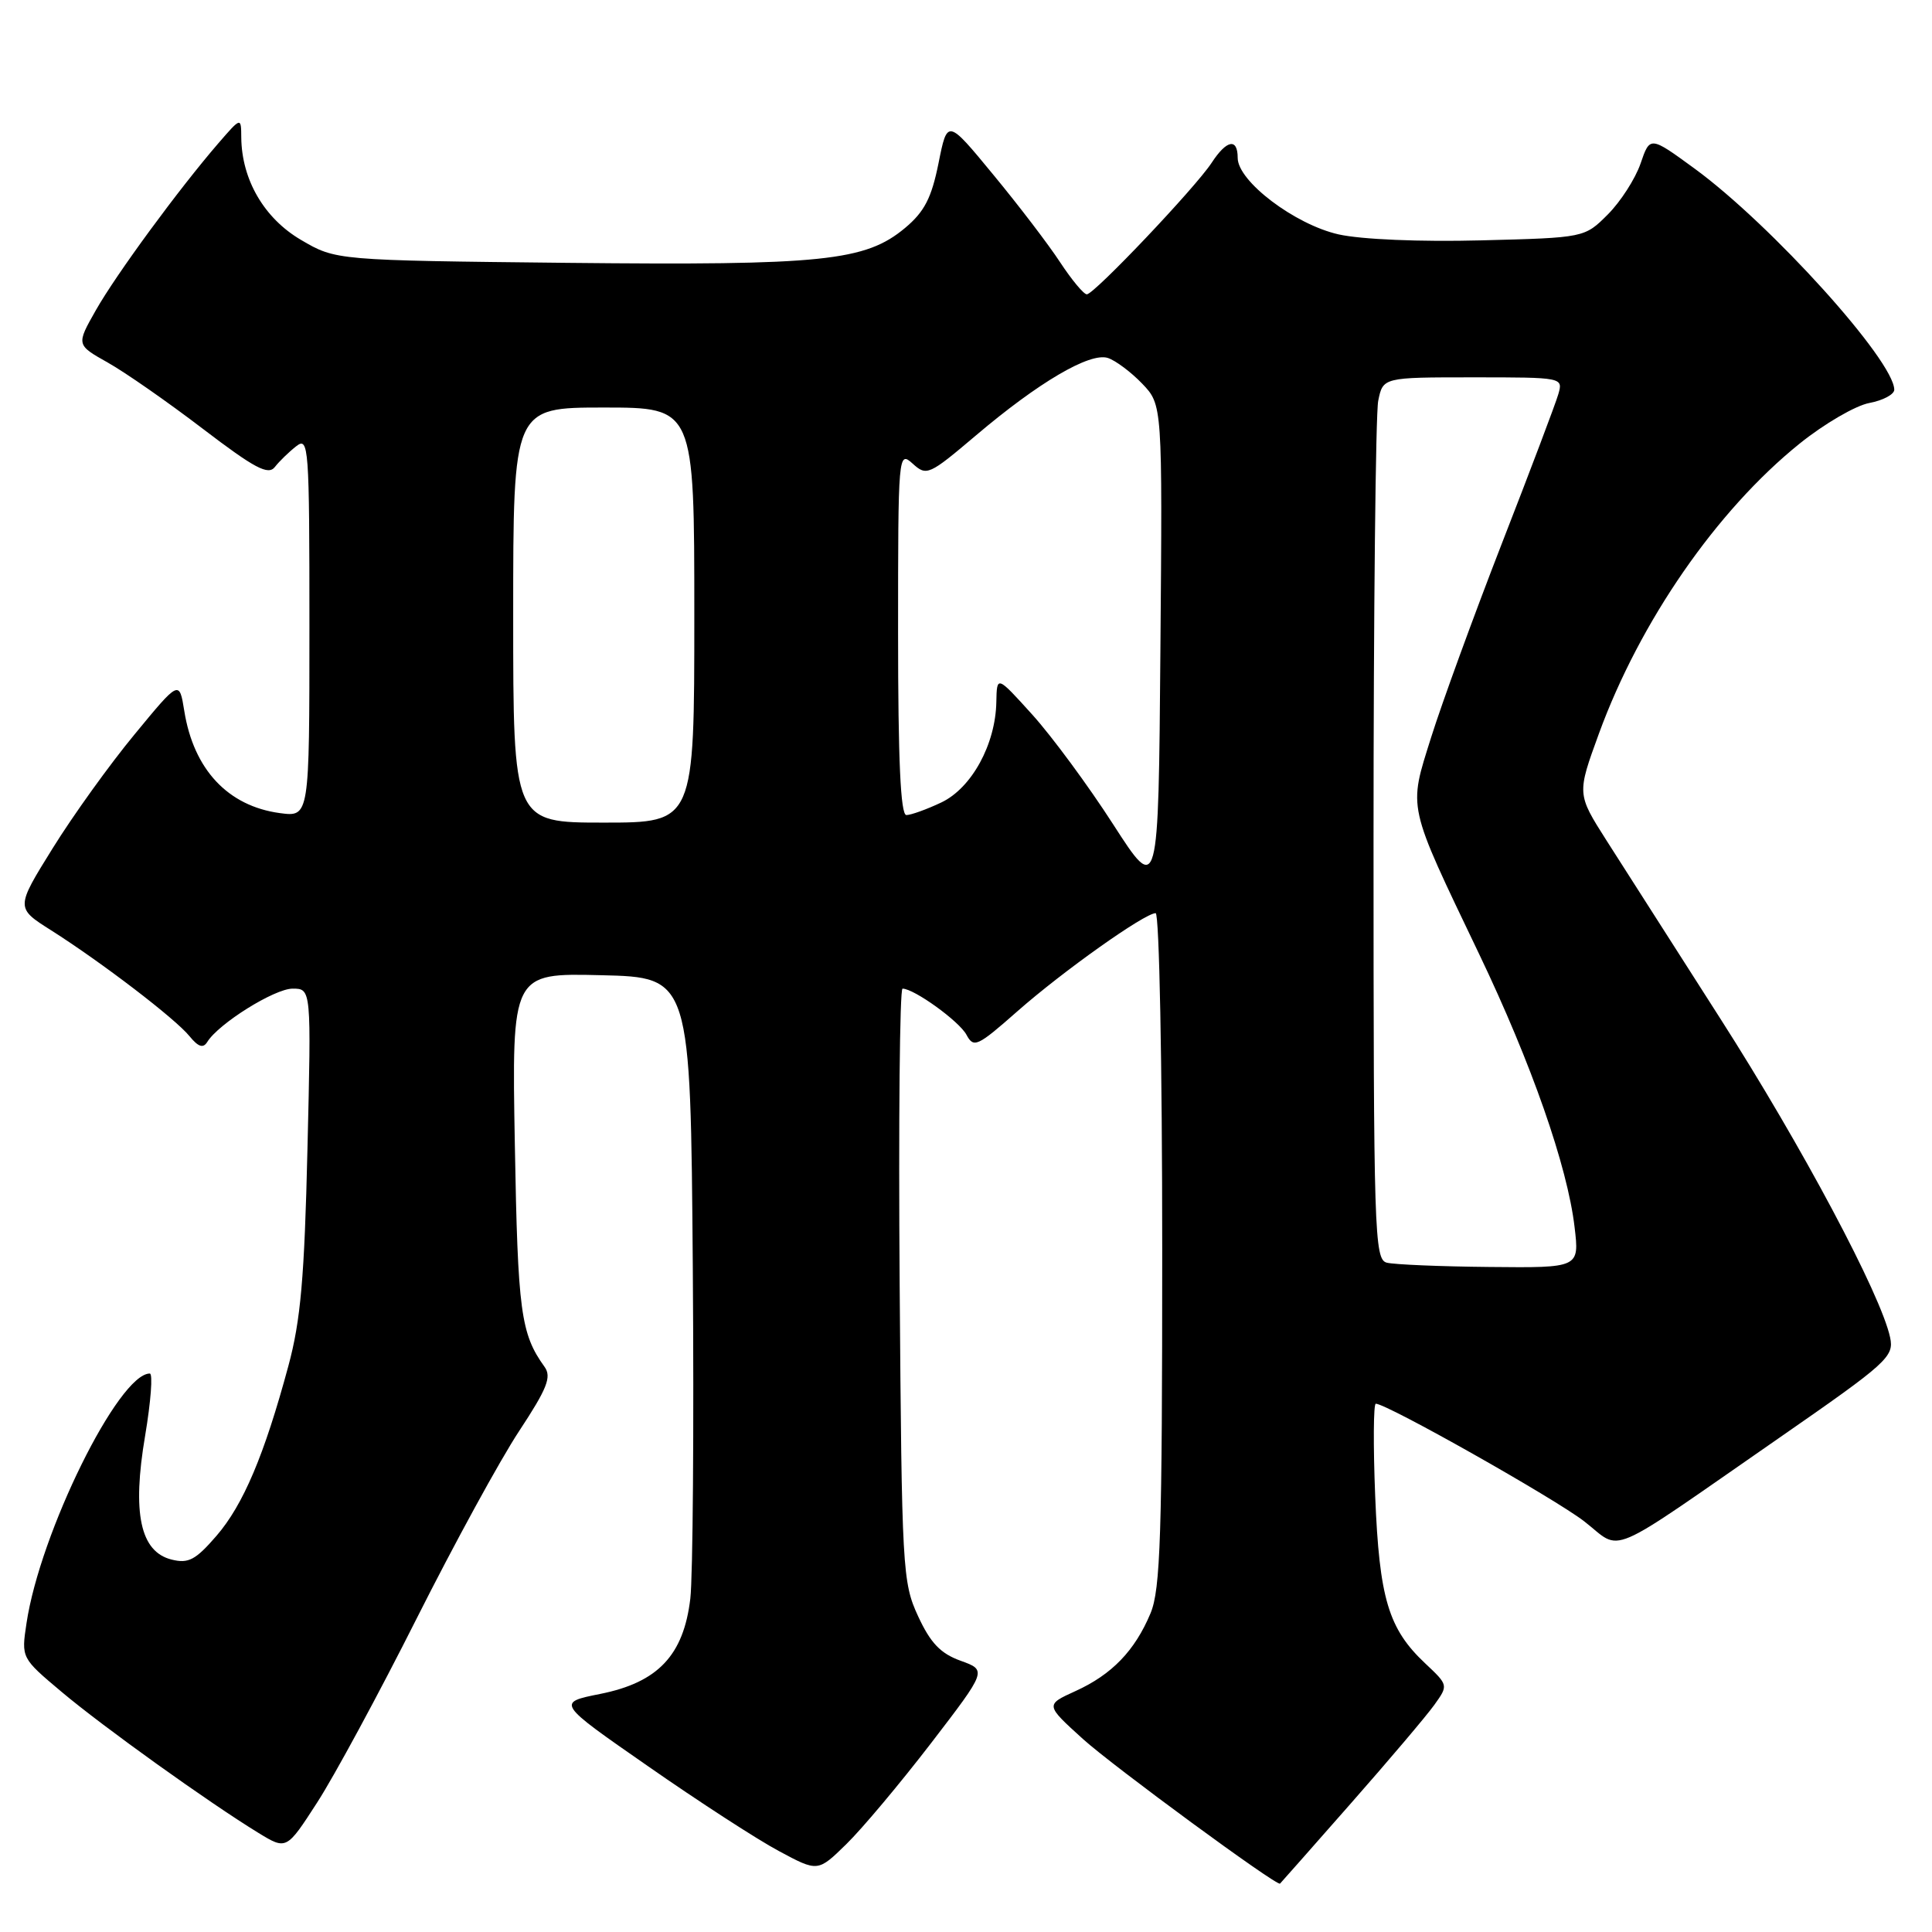 <?xml version="1.0" encoding="UTF-8" standalone="no"?>
<!DOCTYPE svg PUBLIC "-//W3C//DTD SVG 1.1//EN" "http://www.w3.org/Graphics/SVG/1.1/DTD/svg11.dtd" >
<svg xmlns="http://www.w3.org/2000/svg" xmlns:xlink="http://www.w3.org/1999/xlink" version="1.1" viewBox="0 0 256 256">
 <g >
 <path fill="currentColor"
d=" M 178.96 239.00 C 184.05 233.22 189.04 227.33 190.06 225.90 C 191.92 223.30 191.92 223.30 188.84 220.40 C 183.97 215.82 182.77 211.80 182.22 198.25 C 181.95 191.51 181.99 186.00 182.30 186.00 C 183.76 186.00 205.99 198.55 209.91 201.58 C 215.10 205.60 212.28 206.80 235.76 190.52 C 250.12 180.56 250.99 179.77 250.45 177.22 C 249.25 171.57 238.76 151.86 227.97 135.00 C 221.82 125.38 215.02 114.73 212.86 111.35 C 208.95 105.20 208.95 105.20 211.86 97.22 C 217.29 82.35 227.46 67.64 238.46 58.78 C 241.71 56.16 245.87 53.74 247.69 53.40 C 249.51 53.06 251.00 52.26 251.00 51.64 C 250.98 47.80 234.73 29.80 224.57 22.36 C 218.63 18.02 218.63 18.02 217.38 21.68 C 216.68 23.70 214.73 26.73 213.04 28.42 C 209.96 31.50 209.96 31.50 196.24 31.85 C 188.17 32.06 180.39 31.73 177.38 31.06 C 171.59 29.76 164.00 24.02 164.00 20.92 C 164.00 18.25 162.54 18.52 160.55 21.57 C 158.38 24.88 144.98 39.00 144.01 39.00 C 143.60 39.00 142.01 37.09 140.47 34.75 C 138.94 32.41 134.95 27.18 131.60 23.13 C 125.53 15.76 125.53 15.76 124.36 21.62 C 123.43 26.24 122.49 28.06 119.92 30.21 C 114.66 34.60 109.02 35.18 75.23 34.83 C 44.50 34.50 44.50 34.50 39.87 31.78 C 35.00 28.92 32.03 23.81 31.97 18.23 C 31.95 15.50 31.95 15.50 28.92 19.00 C 23.68 25.07 15.42 36.32 12.71 41.09 C 10.10 45.69 10.10 45.69 14.26 48.03 C 16.55 49.31 22.23 53.27 26.88 56.82 C 33.75 62.06 35.54 63.01 36.42 61.88 C 37.01 61.12 38.29 59.88 39.25 59.13 C 40.91 57.83 41.00 59.10 41.00 83.01 C 41.00 108.26 41.00 108.26 37.08 107.74 C 30.20 106.81 25.66 101.96 24.42 94.21 C 23.76 90.11 23.76 90.11 17.83 97.31 C 14.56 101.26 9.68 108.05 6.98 112.40 C 2.07 120.30 2.07 120.30 6.79 123.28 C 13.48 127.53 23.22 134.97 25.11 137.30 C 26.27 138.72 26.92 138.94 27.46 138.07 C 28.96 135.63 36.38 131.00 38.77 131.00 C 41.25 131.00 41.25 131.00 40.74 152.25 C 40.34 169.31 39.84 174.98 38.21 181.00 C 35.02 192.82 32.23 199.40 28.68 203.51 C 25.91 206.71 24.97 207.21 22.73 206.65 C 18.58 205.61 17.49 200.49 19.23 190.24 C 19.99 185.71 20.27 182.00 19.85 182.00 C 15.72 182.00 5.30 203.10 3.51 215.10 C 2.82 219.69 2.82 219.69 8.16 224.18 C 13.67 228.82 27.68 238.85 34.23 242.86 C 37.96 245.14 37.96 245.14 42.04 238.82 C 44.29 235.34 50.21 224.40 55.19 214.50 C 60.17 204.60 66.29 193.40 68.79 189.62 C 72.50 183.99 73.11 182.45 72.16 181.12 C 69.00 176.73 68.61 173.84 68.22 151.72 C 67.81 128.93 67.81 128.93 79.65 129.22 C 91.50 129.50 91.50 129.50 91.80 168.00 C 91.96 189.18 91.81 208.90 91.47 211.83 C 90.58 219.33 87.19 222.92 79.55 224.45 C 73.74 225.61 73.74 225.61 85.89 234.05 C 92.56 238.70 100.35 243.75 103.20 245.27 C 108.37 248.05 108.37 248.05 112.15 244.35 C 114.23 242.32 119.27 236.31 123.36 230.99 C 130.78 221.32 130.78 221.32 127.29 220.06 C 124.62 219.10 123.29 217.70 121.65 214.15 C 119.58 209.68 119.49 207.97 119.21 170.25 C 119.05 148.66 119.22 131.00 119.59 131.00 C 121.12 131.00 127.10 135.32 128.06 137.11 C 129.02 138.90 129.50 138.68 134.81 134.00 C 140.86 128.67 151.68 121.00 153.13 121.00 C 153.61 121.00 154.00 141.04 154.00 165.53 C 154.00 203.46 153.77 210.61 152.45 213.77 C 150.38 218.72 147.33 221.89 142.50 224.08 C 138.50 225.90 138.50 225.90 143.51 230.44 C 147.52 234.06 169.18 249.96 169.61 249.59 C 169.67 249.54 173.88 244.78 178.96 239.00 Z  M 183.75 167.31 C 182.11 166.88 182.00 163.38 182.00 111.55 C 182.00 81.14 182.28 54.84 182.62 53.12 C 183.25 50.00 183.25 50.00 195.19 50.00 C 207.10 50.00 207.13 50.01 206.48 52.25 C 206.12 53.49 202.76 62.38 199.01 72.00 C 195.27 81.62 191.05 93.19 189.63 97.71 C 186.61 107.35 186.38 106.32 195.99 126.41 C 202.93 140.91 207.70 154.56 208.64 162.60 C 209.28 168.00 209.28 168.00 197.39 167.88 C 190.85 167.82 184.71 167.56 183.75 167.31 Z  M 147.50 109.23 C 144.20 104.10 139.38 97.57 136.80 94.71 C 132.09 89.50 132.09 89.50 132.02 93.00 C 131.92 98.63 128.75 104.42 124.73 106.33 C 122.79 107.25 120.70 108.00 120.10 108.00 C 119.33 108.00 119.00 100.73 119.00 83.85 C 119.00 60.06 119.03 59.72 120.93 61.43 C 122.78 63.11 123.09 62.97 129.31 57.70 C 137.60 50.67 144.40 46.67 146.79 47.43 C 147.81 47.76 149.86 49.29 151.34 50.83 C 154.03 53.64 154.03 53.64 153.76 86.09 C 153.50 118.54 153.50 118.54 147.50 109.23 Z  M 68.00 81.50 C 68.00 54.00 68.00 54.00 80.00 54.00 C 92.00 54.00 92.00 54.00 92.00 81.50 C 92.00 109.00 92.00 109.00 80.00 109.00 C 68.00 109.00 68.00 109.00 68.00 81.50 Z "/>
</g>
</svg>